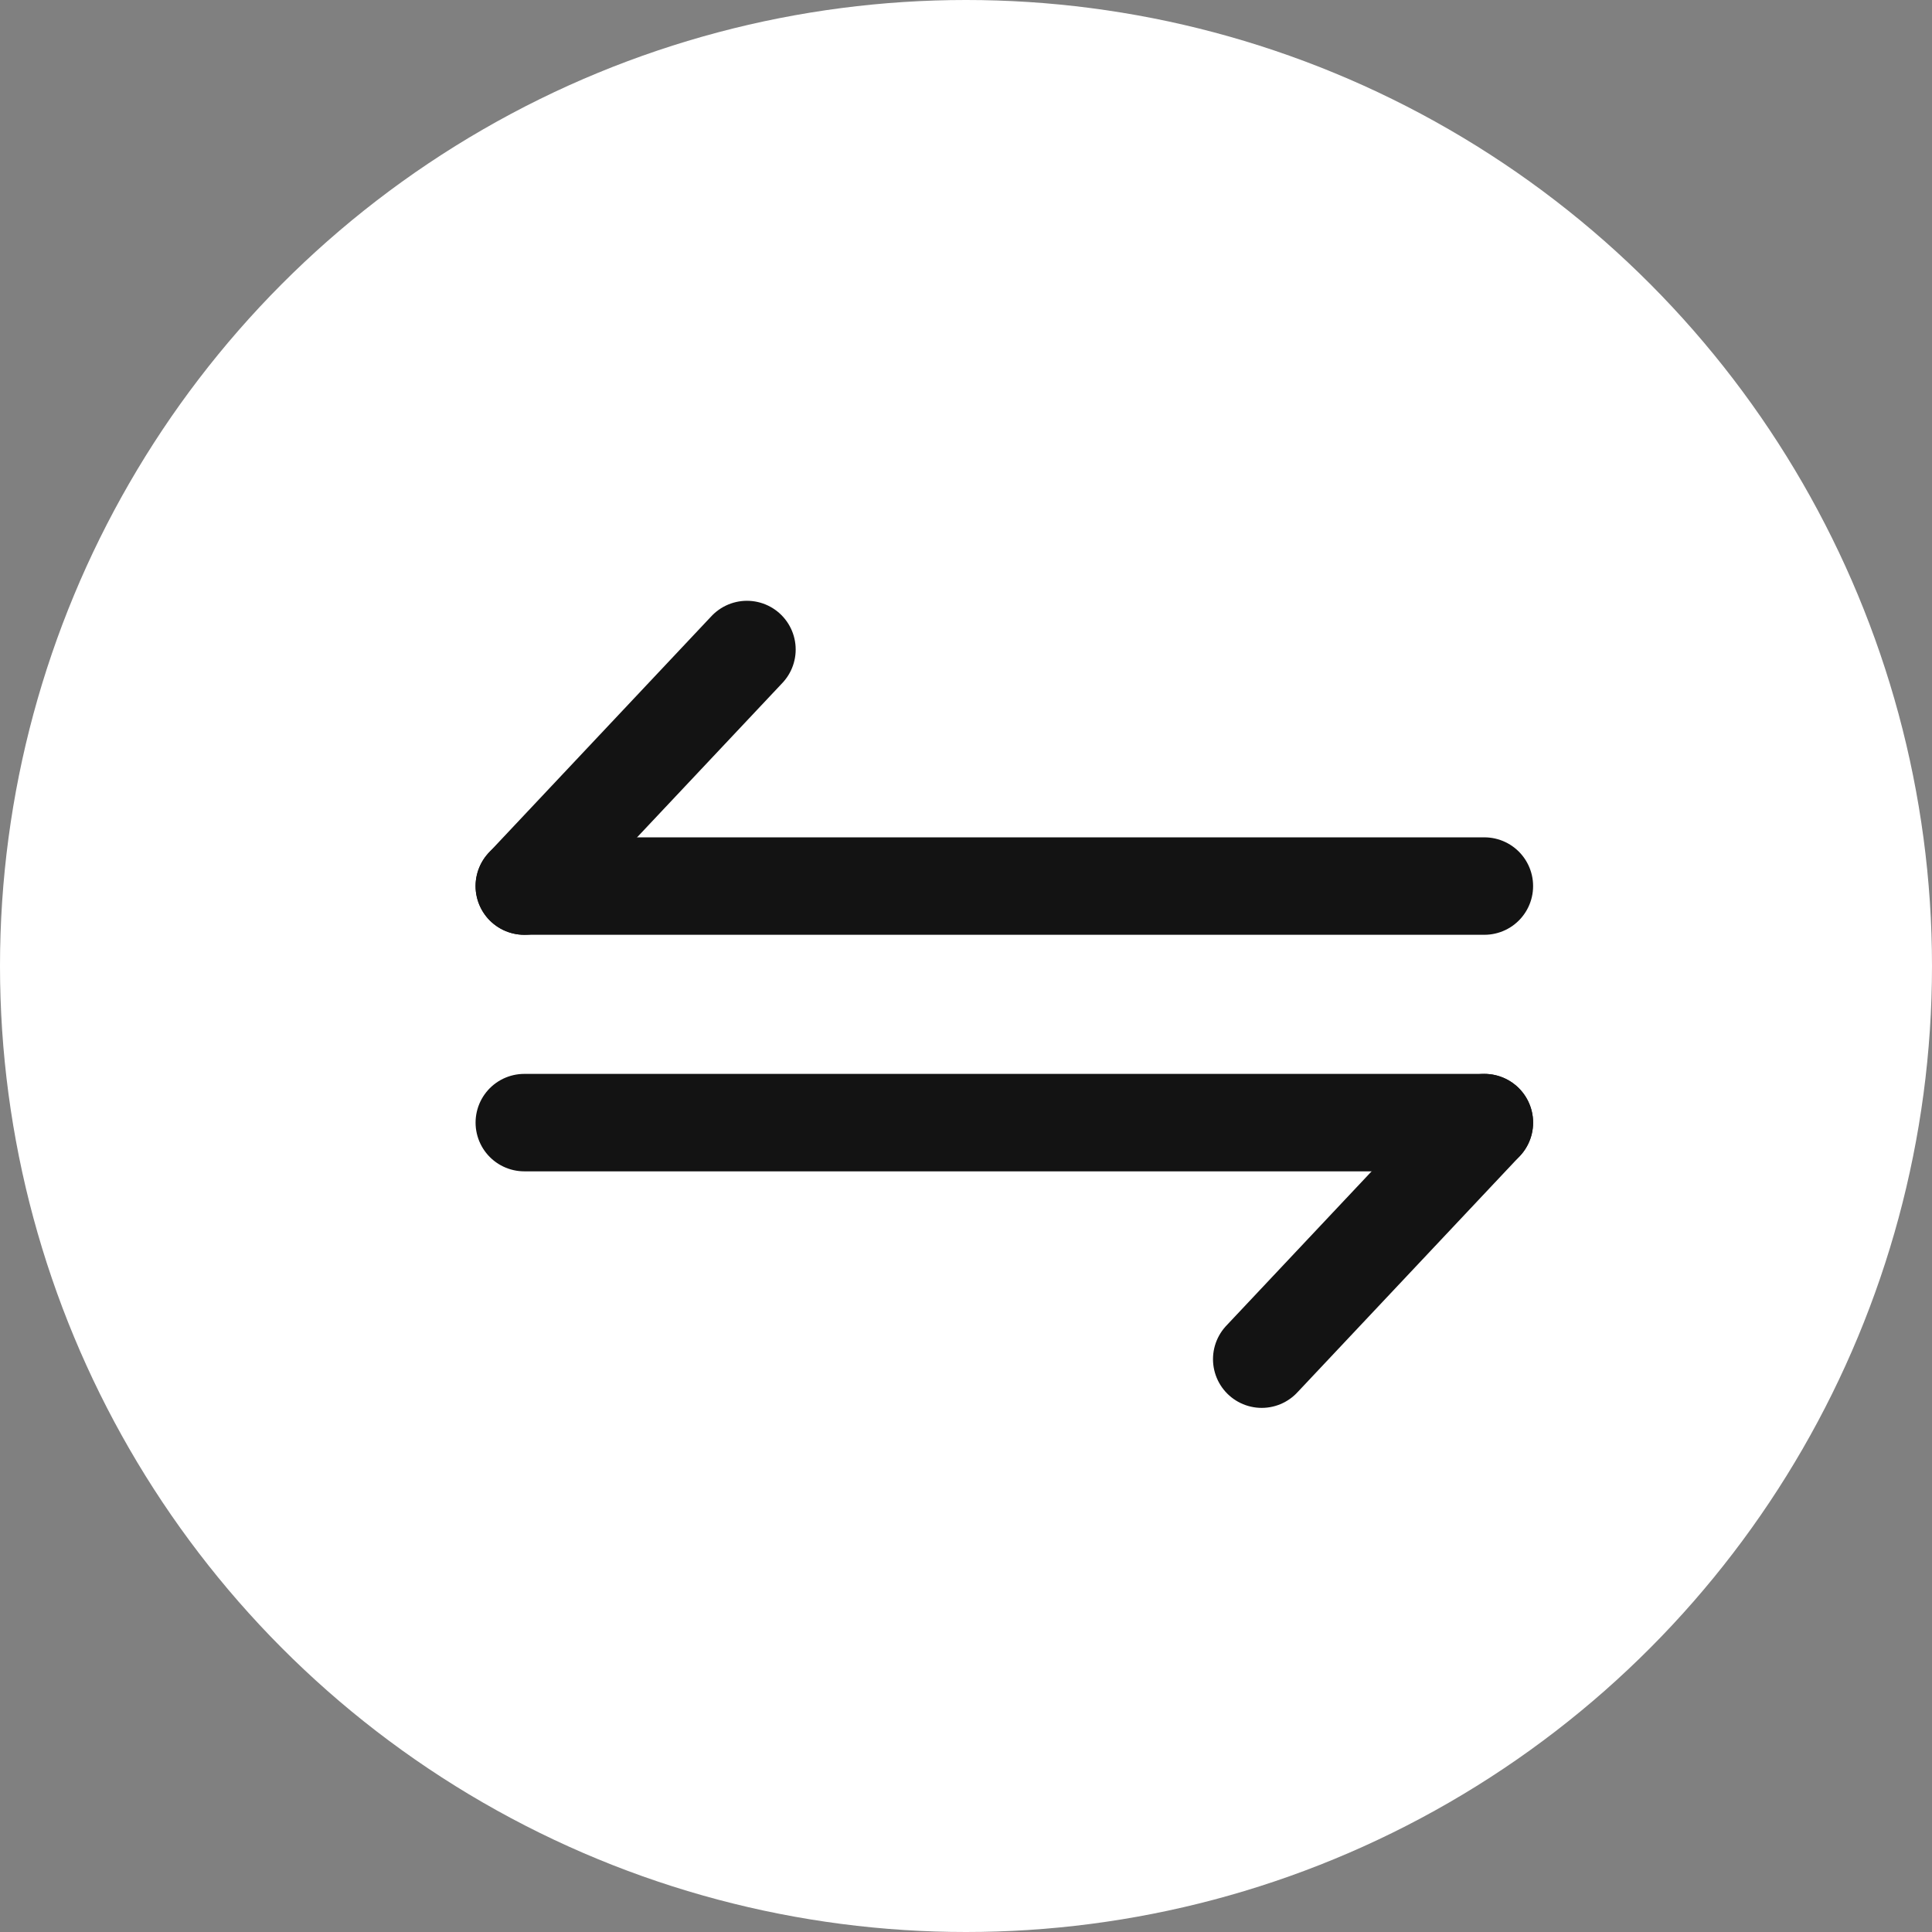 <svg width="16" height="16" viewBox="0 0 16 16" fill="none" xmlns="http://www.w3.org/2000/svg">
<rect x="0" y="0" width="16" height="16" fill="#808080" stroke="none"/>
<circle cx="8" cy="8" r="8" fill="white" fill-opacity="1"/>
<path d="M12.293 9.297L10.449 11.256M4.342 7.338L6.186 5.379" stroke="#131313" stroke-width="0.807" stroke-linecap="round" stroke-linejoin="round"/>
<path d="M4.342 9.297H12.293M12.293 7.338H4.342" stroke="#131313" stroke-width="0.807" stroke-linecap="round"/>
</svg>
